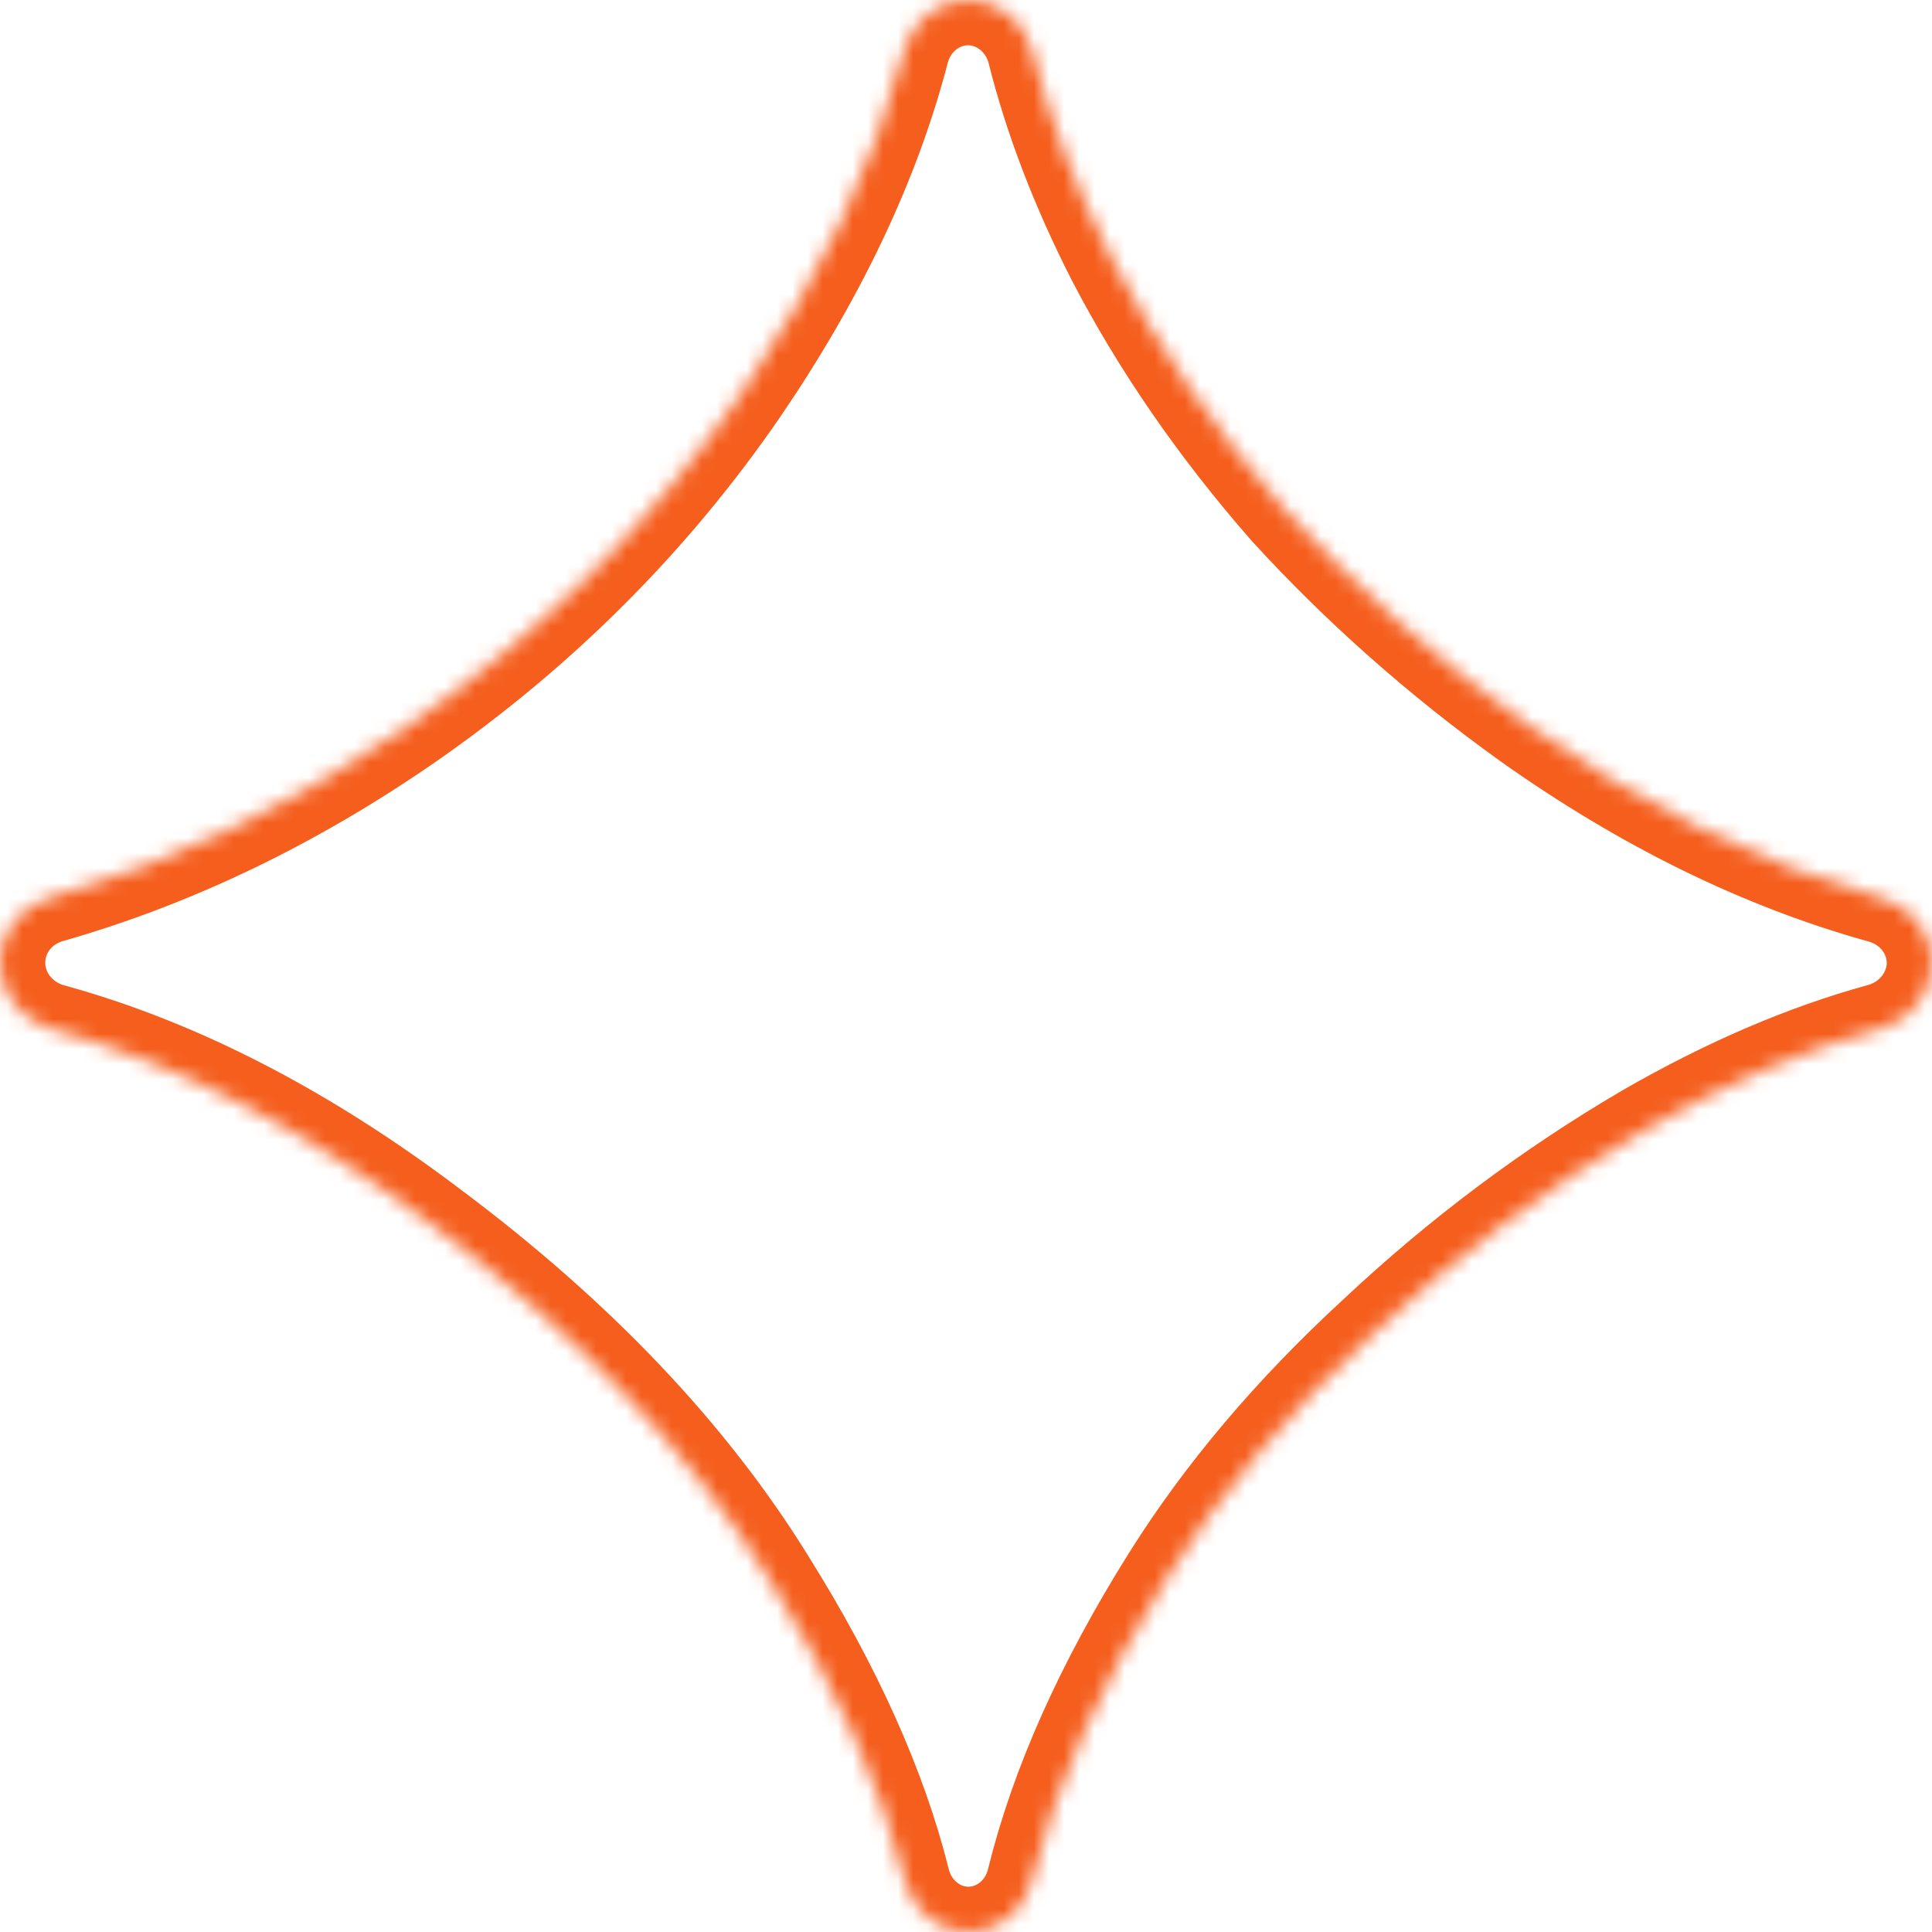 <svg width='128' height='128' viewBox='0 0 128 128' fill='none' xmlns='http://www.w3.org/2000/svg'><mask id='path-1-inside-1_1895_6518' fill='white'><path d='M64.163 128C62.147 128 60.438 126.541 59.952 124.582C58.397 118.342 55.408 111.705 51.004 104.671C45.782 96.222 38.338 88.395 28.667 81.169C20.257 74.813 11.853 70.48 3.443 68.17C1.453 67.619 0 65.859 0 63.792C0 61.725 1.395 60.022 3.341 59.465C11.585 57.11 19.527 53.289 27.163 48.002C35.944 41.89 43.273 34.555 49.167 25.998C54.377 18.375 57.955 10.836 59.894 3.386C60.406 1.434 62.122 0 64.138 0C66.154 0 67.907 1.466 68.407 3.443C69.527 7.911 71.28 12.487 73.661 17.166C76.663 22.945 80.497 28.501 85.163 33.832C89.937 39.055 95.275 43.778 101.164 48.002C108.857 53.456 116.684 57.289 124.633 59.497C126.586 60.041 128 61.776 128 63.798C128 65.821 126.547 67.607 124.563 68.151C119.52 69.533 114.335 71.76 108.997 74.832C102.552 78.609 96.549 83.108 90.993 88.331C85.438 93.445 80.881 98.834 77.329 104.498C72.912 111.545 69.924 118.233 68.368 124.569C67.888 126.534 66.179 128 64.157 128H64.163Z'/></mask><path d='M64.163 128C62.147 128 60.438 126.541 59.952 124.582C58.397 118.342 55.408 111.705 51.004 104.671C45.782 96.222 38.338 88.395 28.667 81.169C20.257 74.813 11.853 70.48 3.443 68.17C1.453 67.619 0 65.859 0 63.792C0 61.725 1.395 60.022 3.341 59.465C11.585 57.11 19.527 53.289 27.163 48.002C35.944 41.89 43.273 34.555 49.167 25.998C54.377 18.375 57.955 10.836 59.894 3.386C60.406 1.434 62.122 0 64.138 0C66.154 0 67.907 1.466 68.407 3.443C69.527 7.911 71.28 12.487 73.661 17.166C76.663 22.945 80.497 28.501 85.163 33.832C89.937 39.055 95.275 43.778 101.164 48.002C108.857 53.456 116.684 57.289 124.633 59.497C126.586 60.041 128 61.776 128 63.798C128 65.821 126.547 67.607 124.563 68.151C119.52 69.533 114.335 71.76 108.997 74.832C102.552 78.609 96.549 83.108 90.993 88.331C85.438 93.445 80.881 98.834 77.329 104.498C72.912 111.545 69.924 118.233 68.368 124.569C67.888 126.534 66.179 128 64.157 128H64.163Z' stroke='#F55E1D' stroke-width='6' mask='url(#path-1-inside-1_1895_6518)'/></svg>